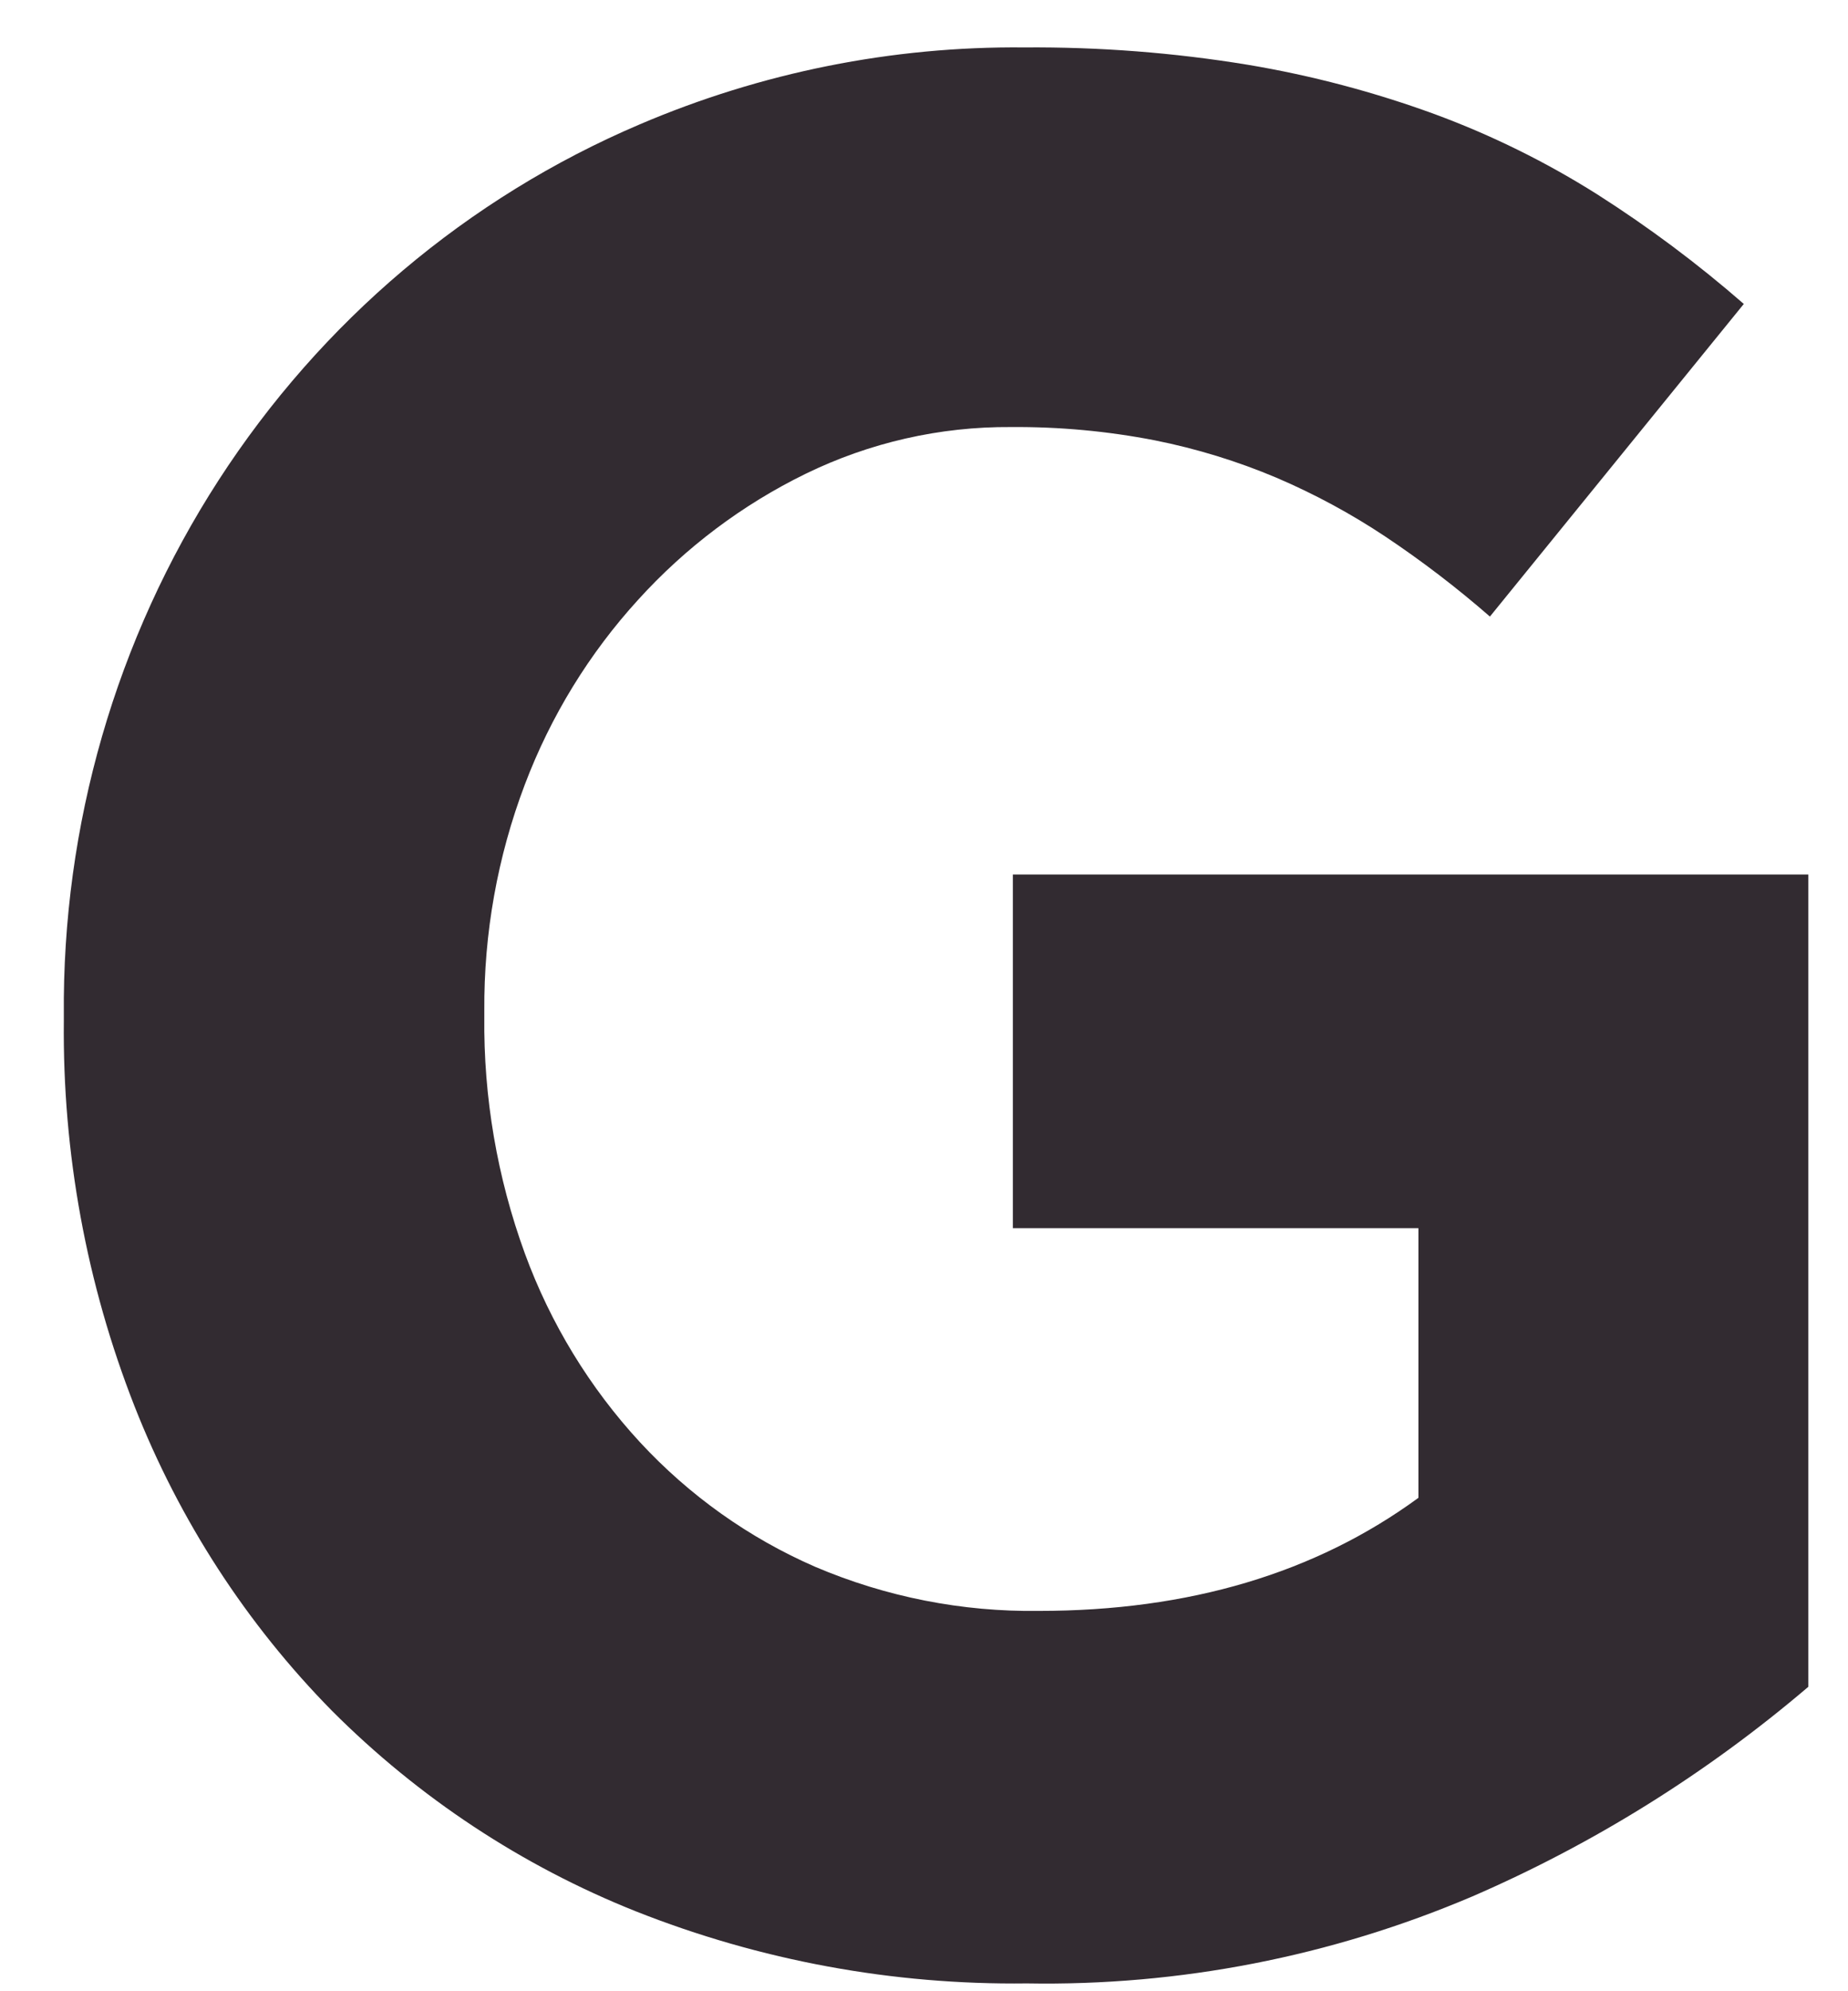<svg width="26" height="28" viewBox="0 0 26 28" fill="none" xmlns="http://www.w3.org/2000/svg">
<path d="M14.446 27.89C12.565 27.914 10.696 27.57 8.942 26.875C7.347 26.239 5.894 25.281 4.672 24.058C3.47 22.838 2.525 21.381 1.893 19.775C1.217 18.054 0.879 16.213 0.898 14.358V14.283C0.874 11.608 1.631 8.987 3.074 6.755C4.517 4.523 6.579 2.78 8.998 1.75C10.711 1.018 12.552 0.649 14.409 0.667C15.463 0.659 16.516 0.74 17.557 0.911C18.453 1.061 19.334 1.294 20.19 1.607C20.986 1.901 21.751 2.278 22.472 2.733C23.196 3.194 23.886 3.709 24.534 4.274L20.962 8.67C20.495 8.263 20.003 7.887 19.489 7.544C19.005 7.222 18.493 6.946 17.96 6.718C17.408 6.485 16.835 6.309 16.248 6.192C15.581 6.062 14.903 6 14.223 6.005C13.224 5.998 12.235 6.223 11.333 6.663C10.445 7.097 9.645 7.698 8.977 8.435C8.289 9.189 7.748 10.071 7.384 11.032C6.999 12.047 6.806 13.127 6.814 14.215V14.291C6.801 15.428 6.995 16.559 7.384 17.625C7.745 18.611 8.296 19.513 9.003 20.279C9.698 21.03 10.538 21.627 11.469 22.032C12.465 22.456 13.537 22.667 14.616 22.652C16.727 22.652 18.507 22.122 19.956 21.062V17.27H14.25V12.297H25.442V23.719C24.015 24.935 22.421 25.929 20.71 26.669C18.727 27.512 16.594 27.928 14.446 27.89Z" fill="#322B31"/>
</svg>
